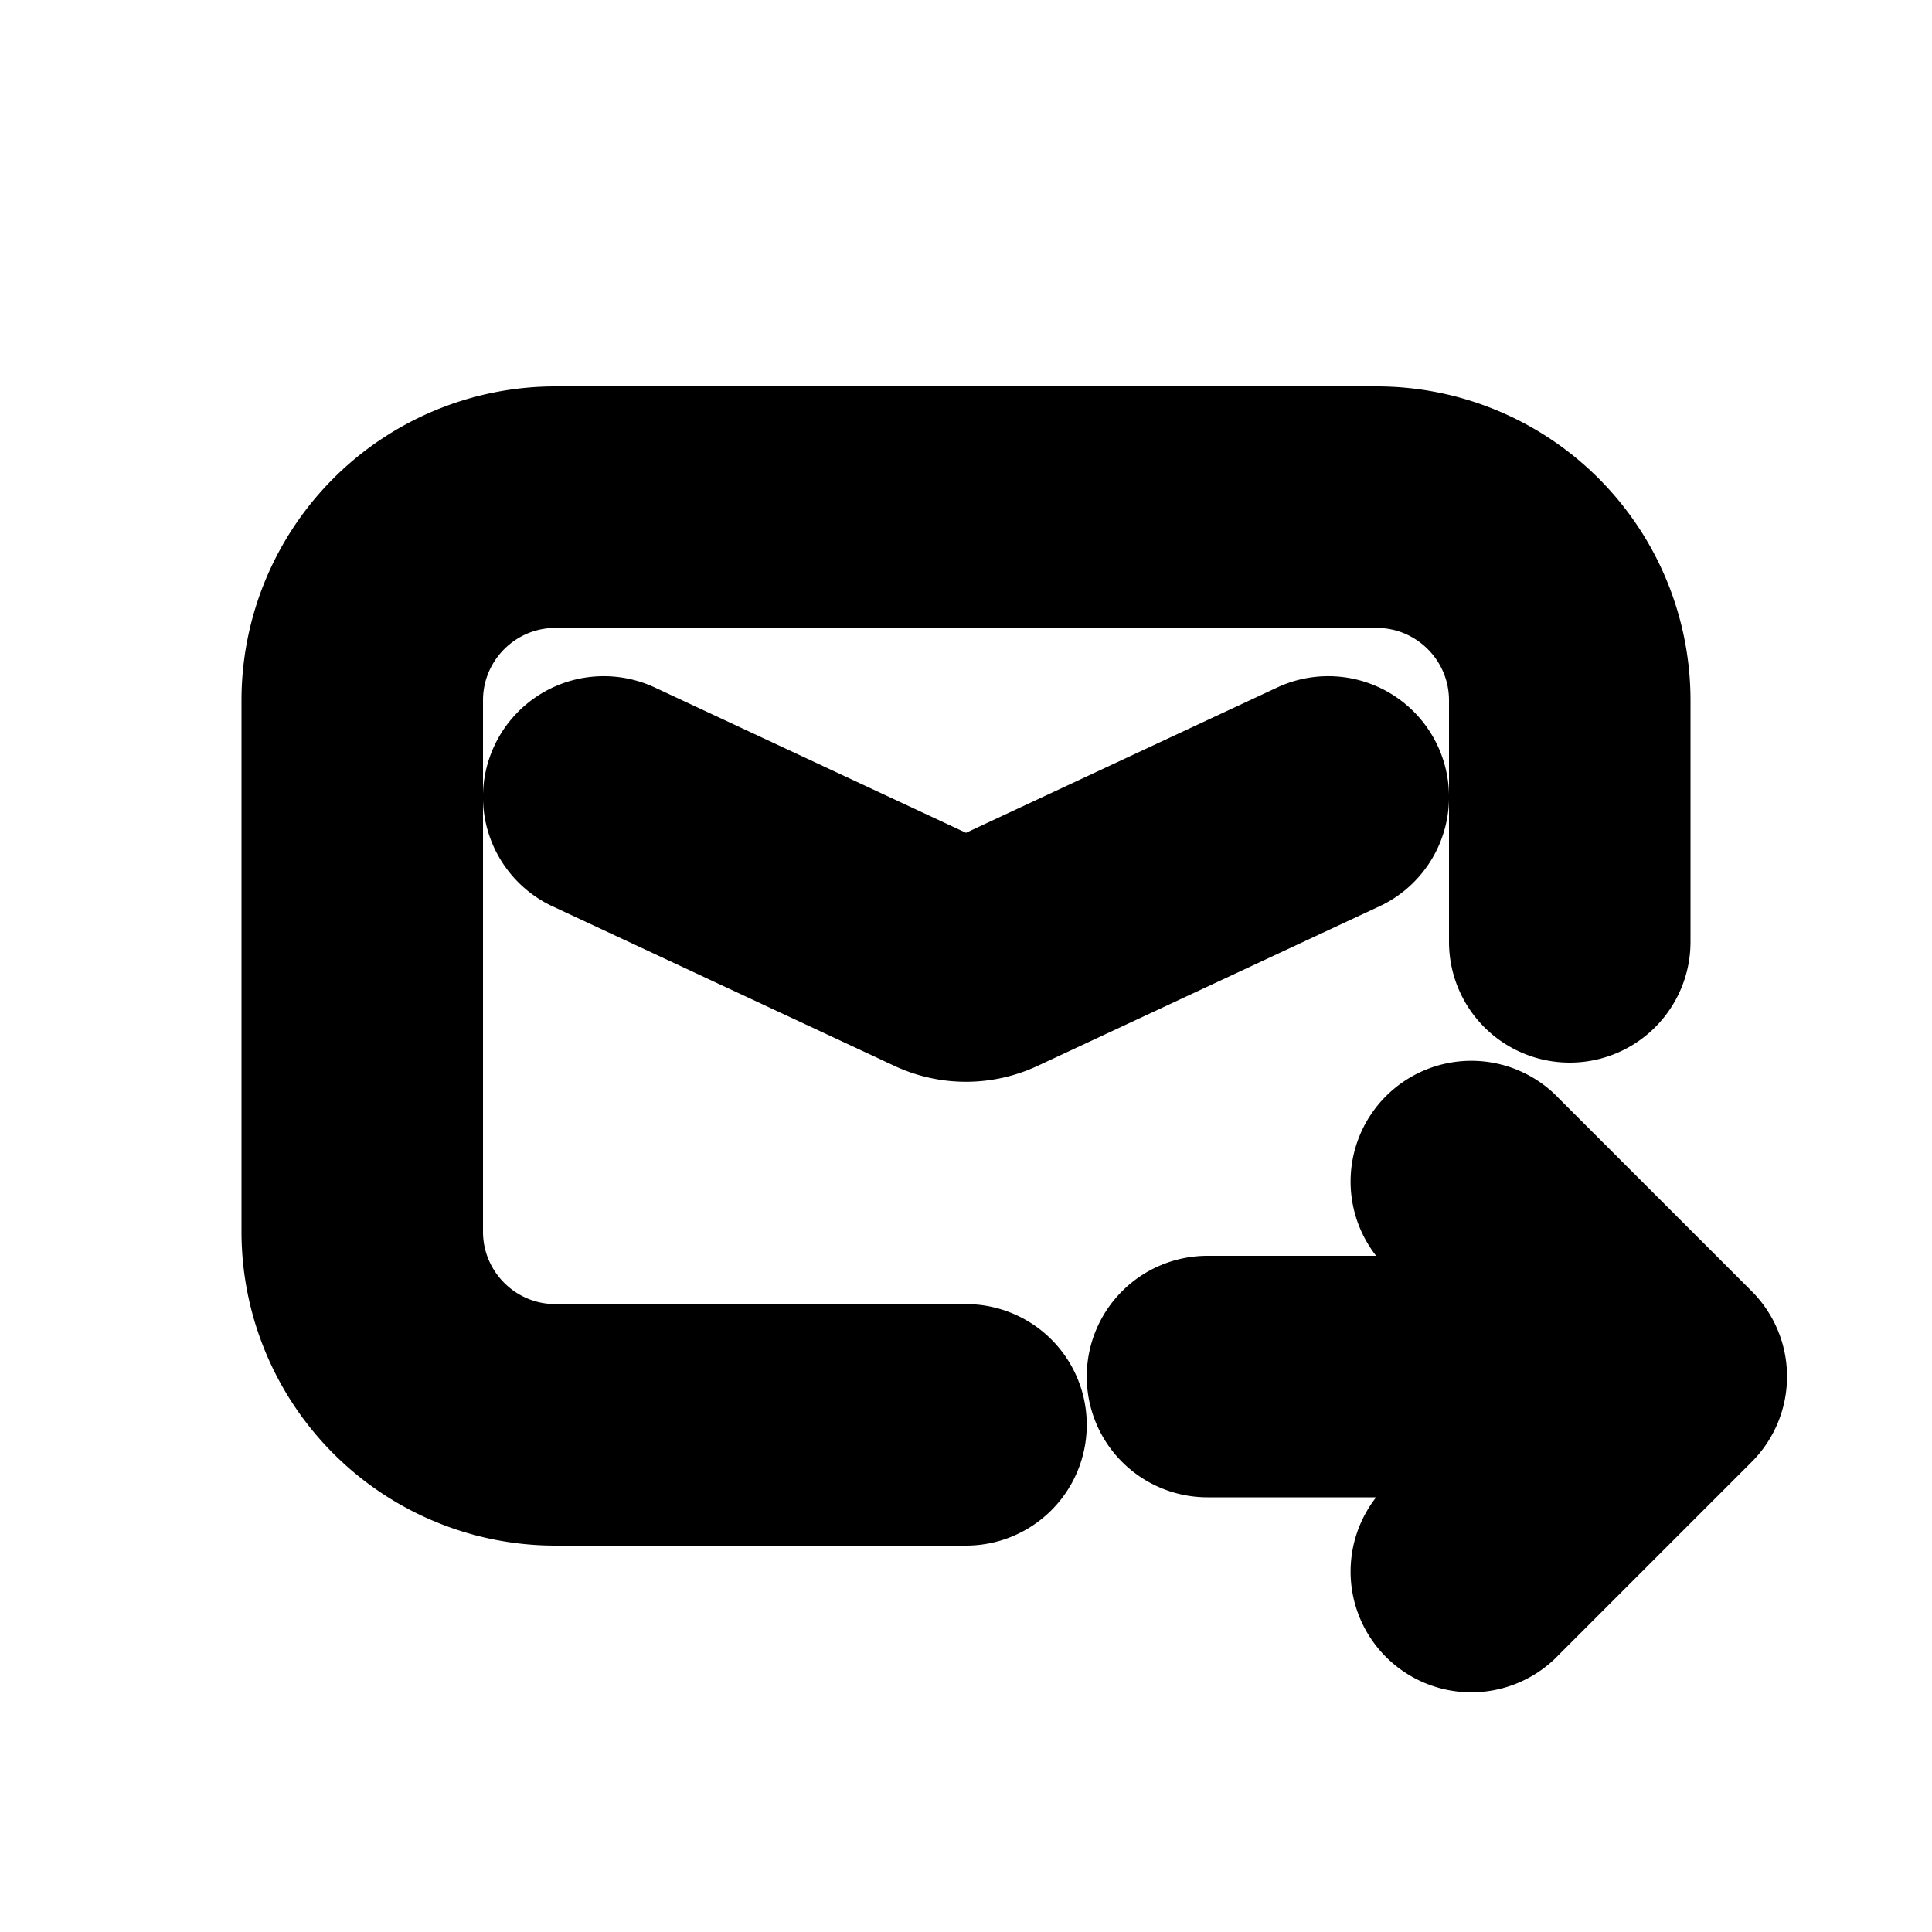 <svg xmlns="http://www.w3.org/2000/svg" viewBox="0 0 20 20" fill="currentColor" stroke="currentColor"><path d="M3 7.25A2.75 2.75 0 0 1 5.75 4.5h8.5A2.75 2.75 0 0 1 17 7.25v2.5a.75.75 0 0 1-1.5 0v-2.5c0-.69-.56-1.25-1.25-1.25h-8.5c-.69 0-1.25.56-1.25 1.25v5.5c0 .69.56 1.25 1.25 1.25H10a.75.75 0 0 1 0 1.5H5.75A2.75 2.75 0 0 1 3 12.75z"/><path d="M11.75 14.25a.75.75 0 0 1 .75-.75h2.94l-.72-.72a.75.75 0 1 1 1.06-1.06l2 2a.75.75 0 0 1 0 1.06l-2 2a.75.75 0 1 1-1.06-1.06l.72-.72H12.5a.75.75 0 0 1-.75-.75M6.567 7.57a.75.75 0 0 0-.634 1.36l3.538 1.651a1.25 1.25 0 0 0 1.058 0l3.538-1.651a.75.75 0 0 0-.634-1.36L10 9.173z"/></svg>
